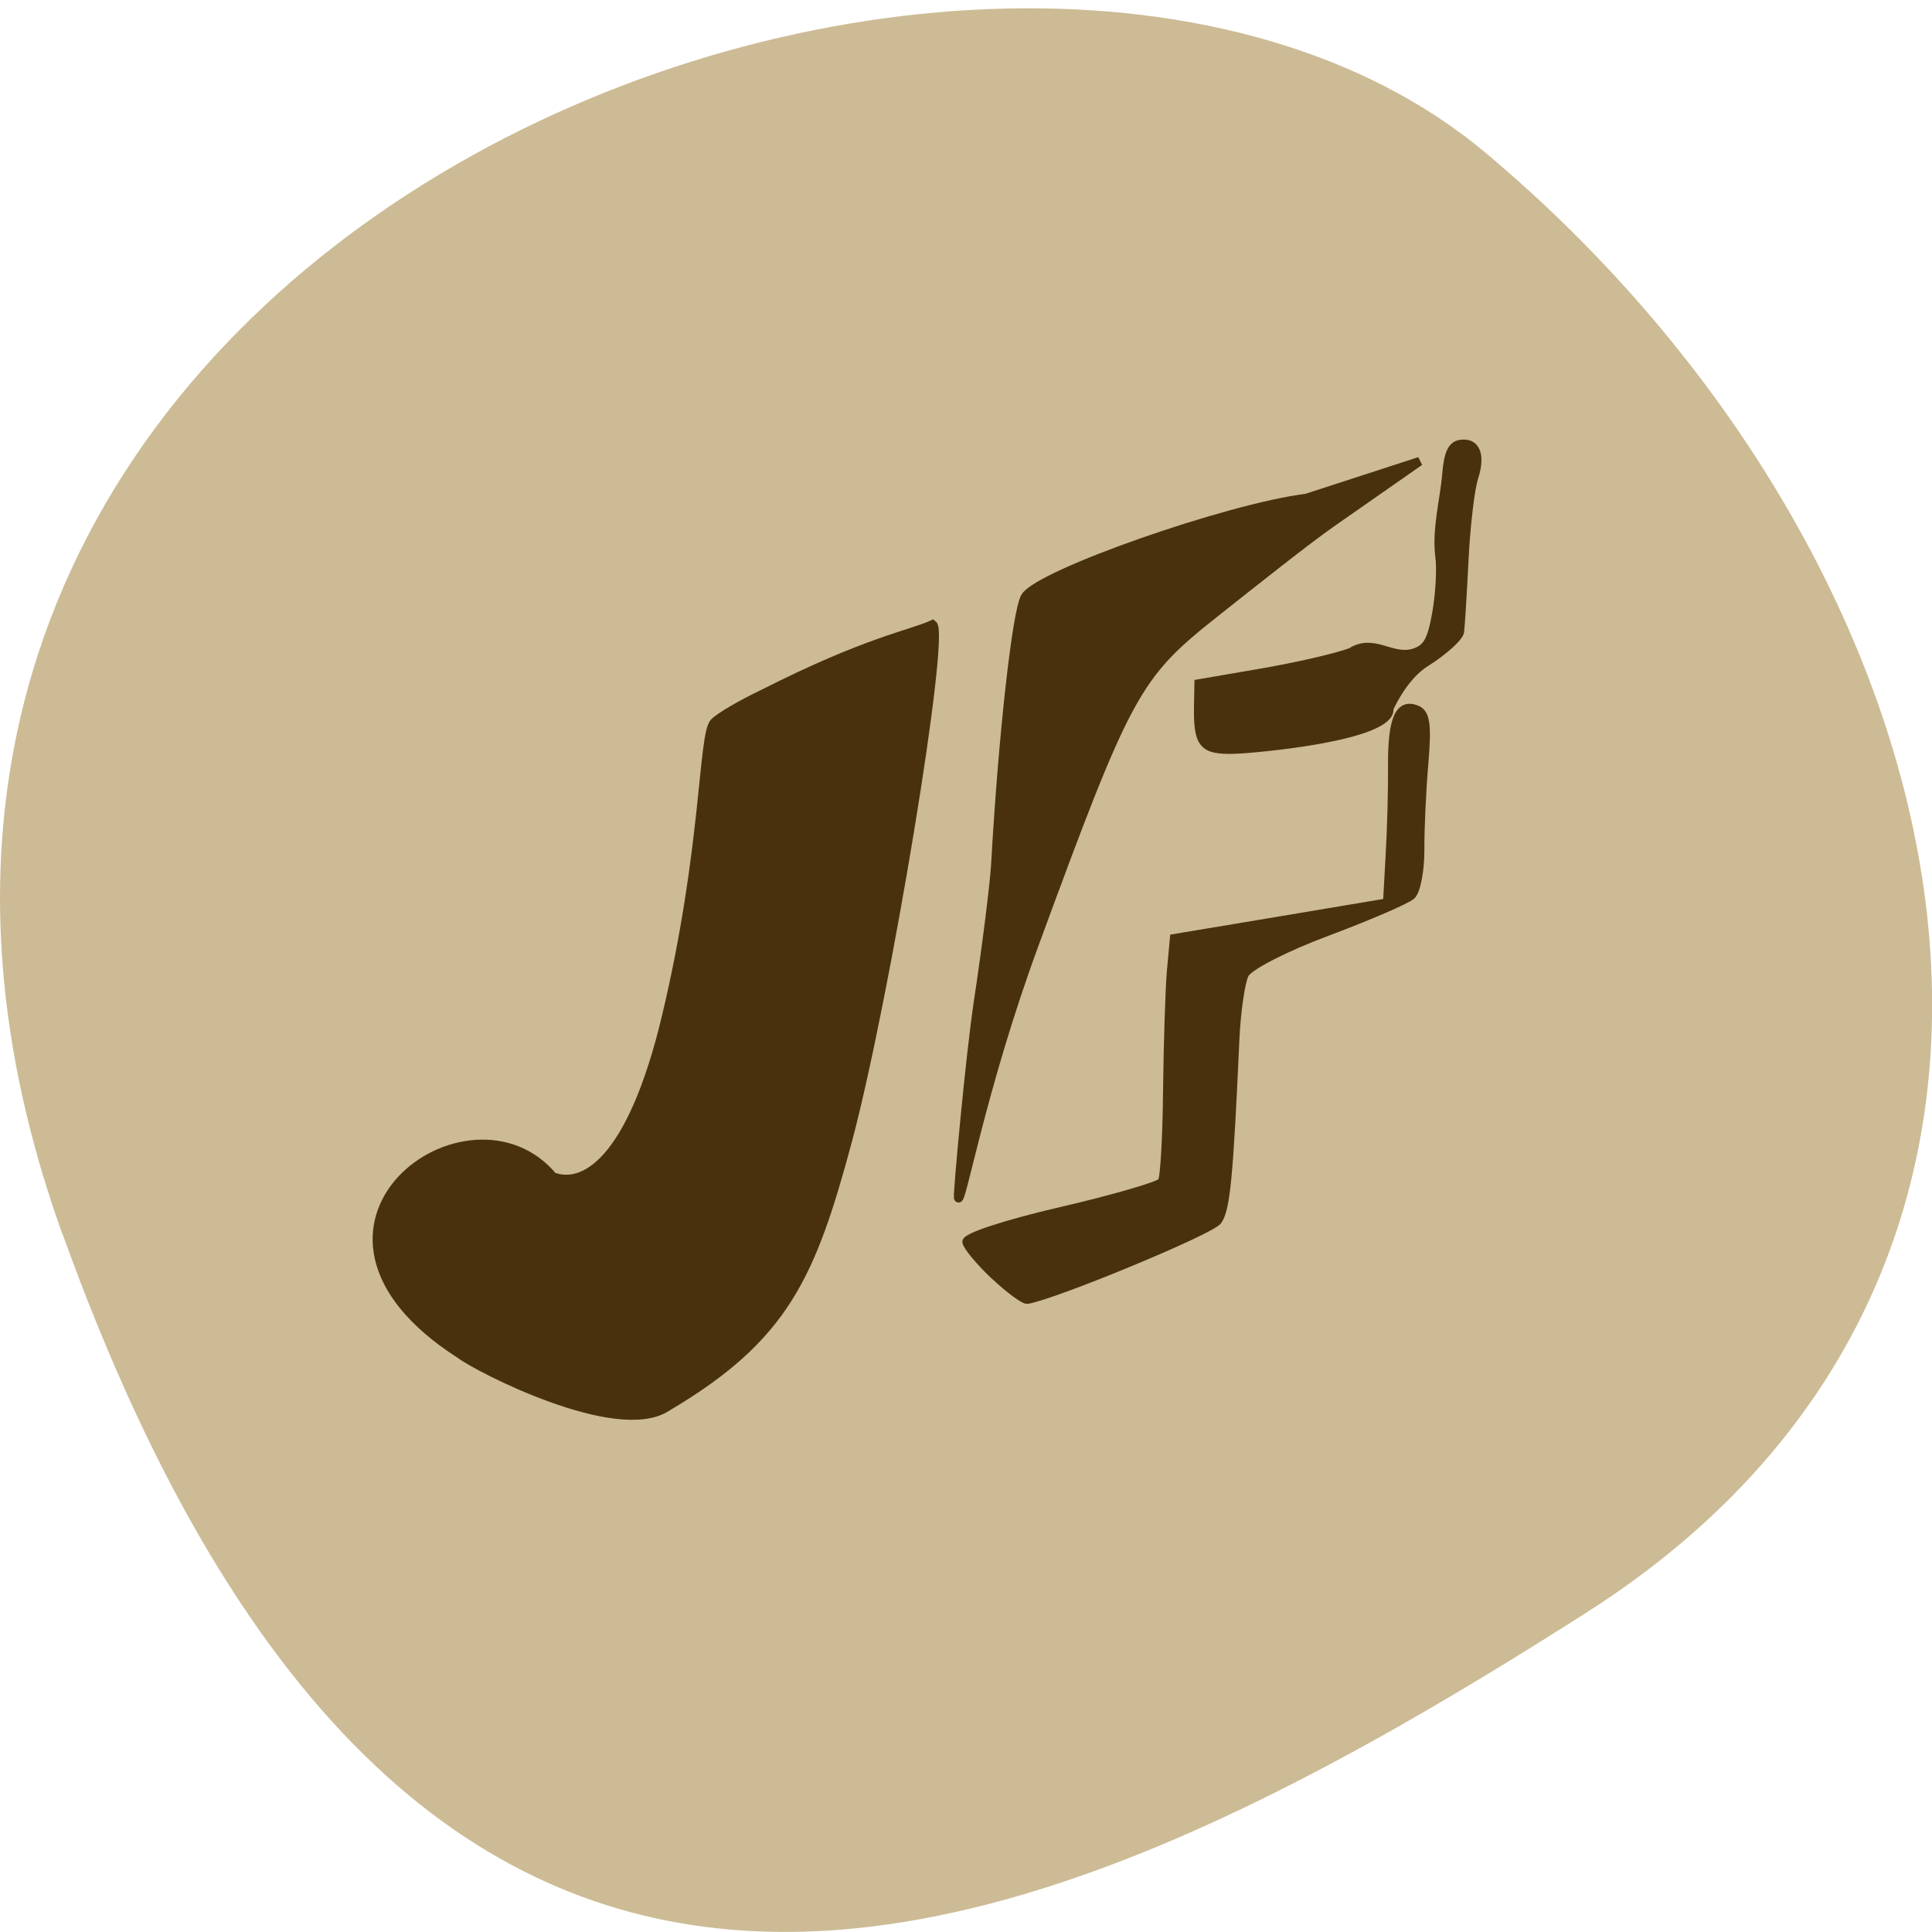 <svg xmlns="http://www.w3.org/2000/svg" viewBox="0 0 48 48"><path d="m 1.555 30.672 c -8.965 -24.906 23.25 -37.02 35.35 -26.879 c 12.1 10.141 16.23 27.516 2.527 36.26 c -13.707 8.742 -28.914 15.523 -37.875 -9.387" fill="#ccbb95" fill-opacity="0.996"/><g fill="#4a310d" stroke="#4a310d"><g transform="matrix(0.185 -0.031 0.031 0.185 -4.949 3.085)"><path d="m 127.71 165.51 c 0 -0.634 4.583 -18.03 6.875 -25.09 c 2.313 -7.05 4.659 -14.938 5.254 -17.5 c 3.775 -16.732 8.399 -32.986 9.799 -34.421 c 2.557 -2.679 28.366 -7.131 38.854 -6.697 l 15.593 -2.328 l -12.91 6.132 c -3.715 1.769 -11.393 6.03 -17.16 9.206 c -11.694 6.44 -13.14 8.29 -30.912 39.464 c -10.138 17.786 -15.403 32.94 -15.414 31.23" stroke-width="1.157"/><path d="m 130.72 176.59 c -1.628 -2.15 -2.961 -4.42 -2.958 -5.075 c 0.007 -0.675 5.555 -1.526 13.07 -1.988 c 7.192 -0.451 13.395 -1.173 13.785 -1.615 c 0.411 -0.439 1.611 -5.751 2.684 -11.824 c 1.09 -6.05 2.475 -12.978 3.087 -15.39 l 1.146 -4.35 l 14.296 0.012 l 14.32 -0.006 l 1.371 -6.087 c 0.769 -3.357 1.788 -8.594 2.273 -11.639 c 0.977 -6.131 2.329 -8.166 4.494 -6.835 c 1.148 0.719 1.107 2.233 -0.165 7.216 c -0.896 3.484 -1.99 8.539 -2.421 11.255 c -0.448 2.692 -1.409 5.299 -2.166 5.786 c -0.733 0.47 -6.04 1.783 -11.781 2.899 c -5.825 1.122 -11 2.775 -11.705 3.714 c -0.685 0.942 -1.909 4.751 -2.692 8.444 c -3.791 17.722 -4.903 21.867 -6.242 23.19 c -1.116 1.124 -22.839 6.15 -26.62 6.155 c -0.445 0.01 -2.141 -1.729 -3.769 -3.879" stroke-width="1.01"/><path d="m 173.67 113.27 c -4.381 -0.581 -4.991 -1.611 -4.03 -6.773 l 0.564 -3.01 l 8.559 -0.034 c 4.692 -0.022 10.151 -0.34 12.12 -0.731 c 3.339 -1.409 5.237 1.779 8.118 1.476 c 1.853 -0.22 2.548 -1.097 3.817 -4.666 c 0.845 -2.415 1.577 -5.672 1.604 -7.231 c 0.177 -3.73 1.867 -7.292 2.715 -10.615 c 0.684 -2.716 1.403 -3.737 2.588 -3.751 c 2.281 -0.001 2.796 1.985 1.273 4.921 c -0.712 1.36 -2.087 6.073 -3.048 10.454 c -0.961 4.381 -1.939 8.611 -2.171 9.375 c -0.229 0.743 -2.595 2.272 -5.249 3.372 c -2.678 1.118 -4.852 3.903 -5.666 5.119 c -0.255 3.949 -19.07 2.384 -21.19 2.094" stroke-width="0.763"/></g><path d="m -191.8 141.63 c 3.72 2.139 10.521 -0.025 18.306 -18.392 c 8.904 -21.03 10.922 -36.09 12.726 -37.419 c 0.842 -0.62 3.952 -1.793 6.9 -2.633 c 14.818 -4.653 20.606 -4.536 23.747 -5.386 c 1.47 1.575 -14.189 47.36 -22.371 65.45 c -7.768 16.998 -12.567 24.394 -29.491 30.915 c -7.201 3.174 -23.913 -9.362 -25.791 -11.405 c -23.13 -20.911 7.309 -36.08 15.969 -21.1" transform="matrix(0.185 -0.031 0.031 0.185 44.831 -2.908)" stroke-width="1.207"/></g></svg>